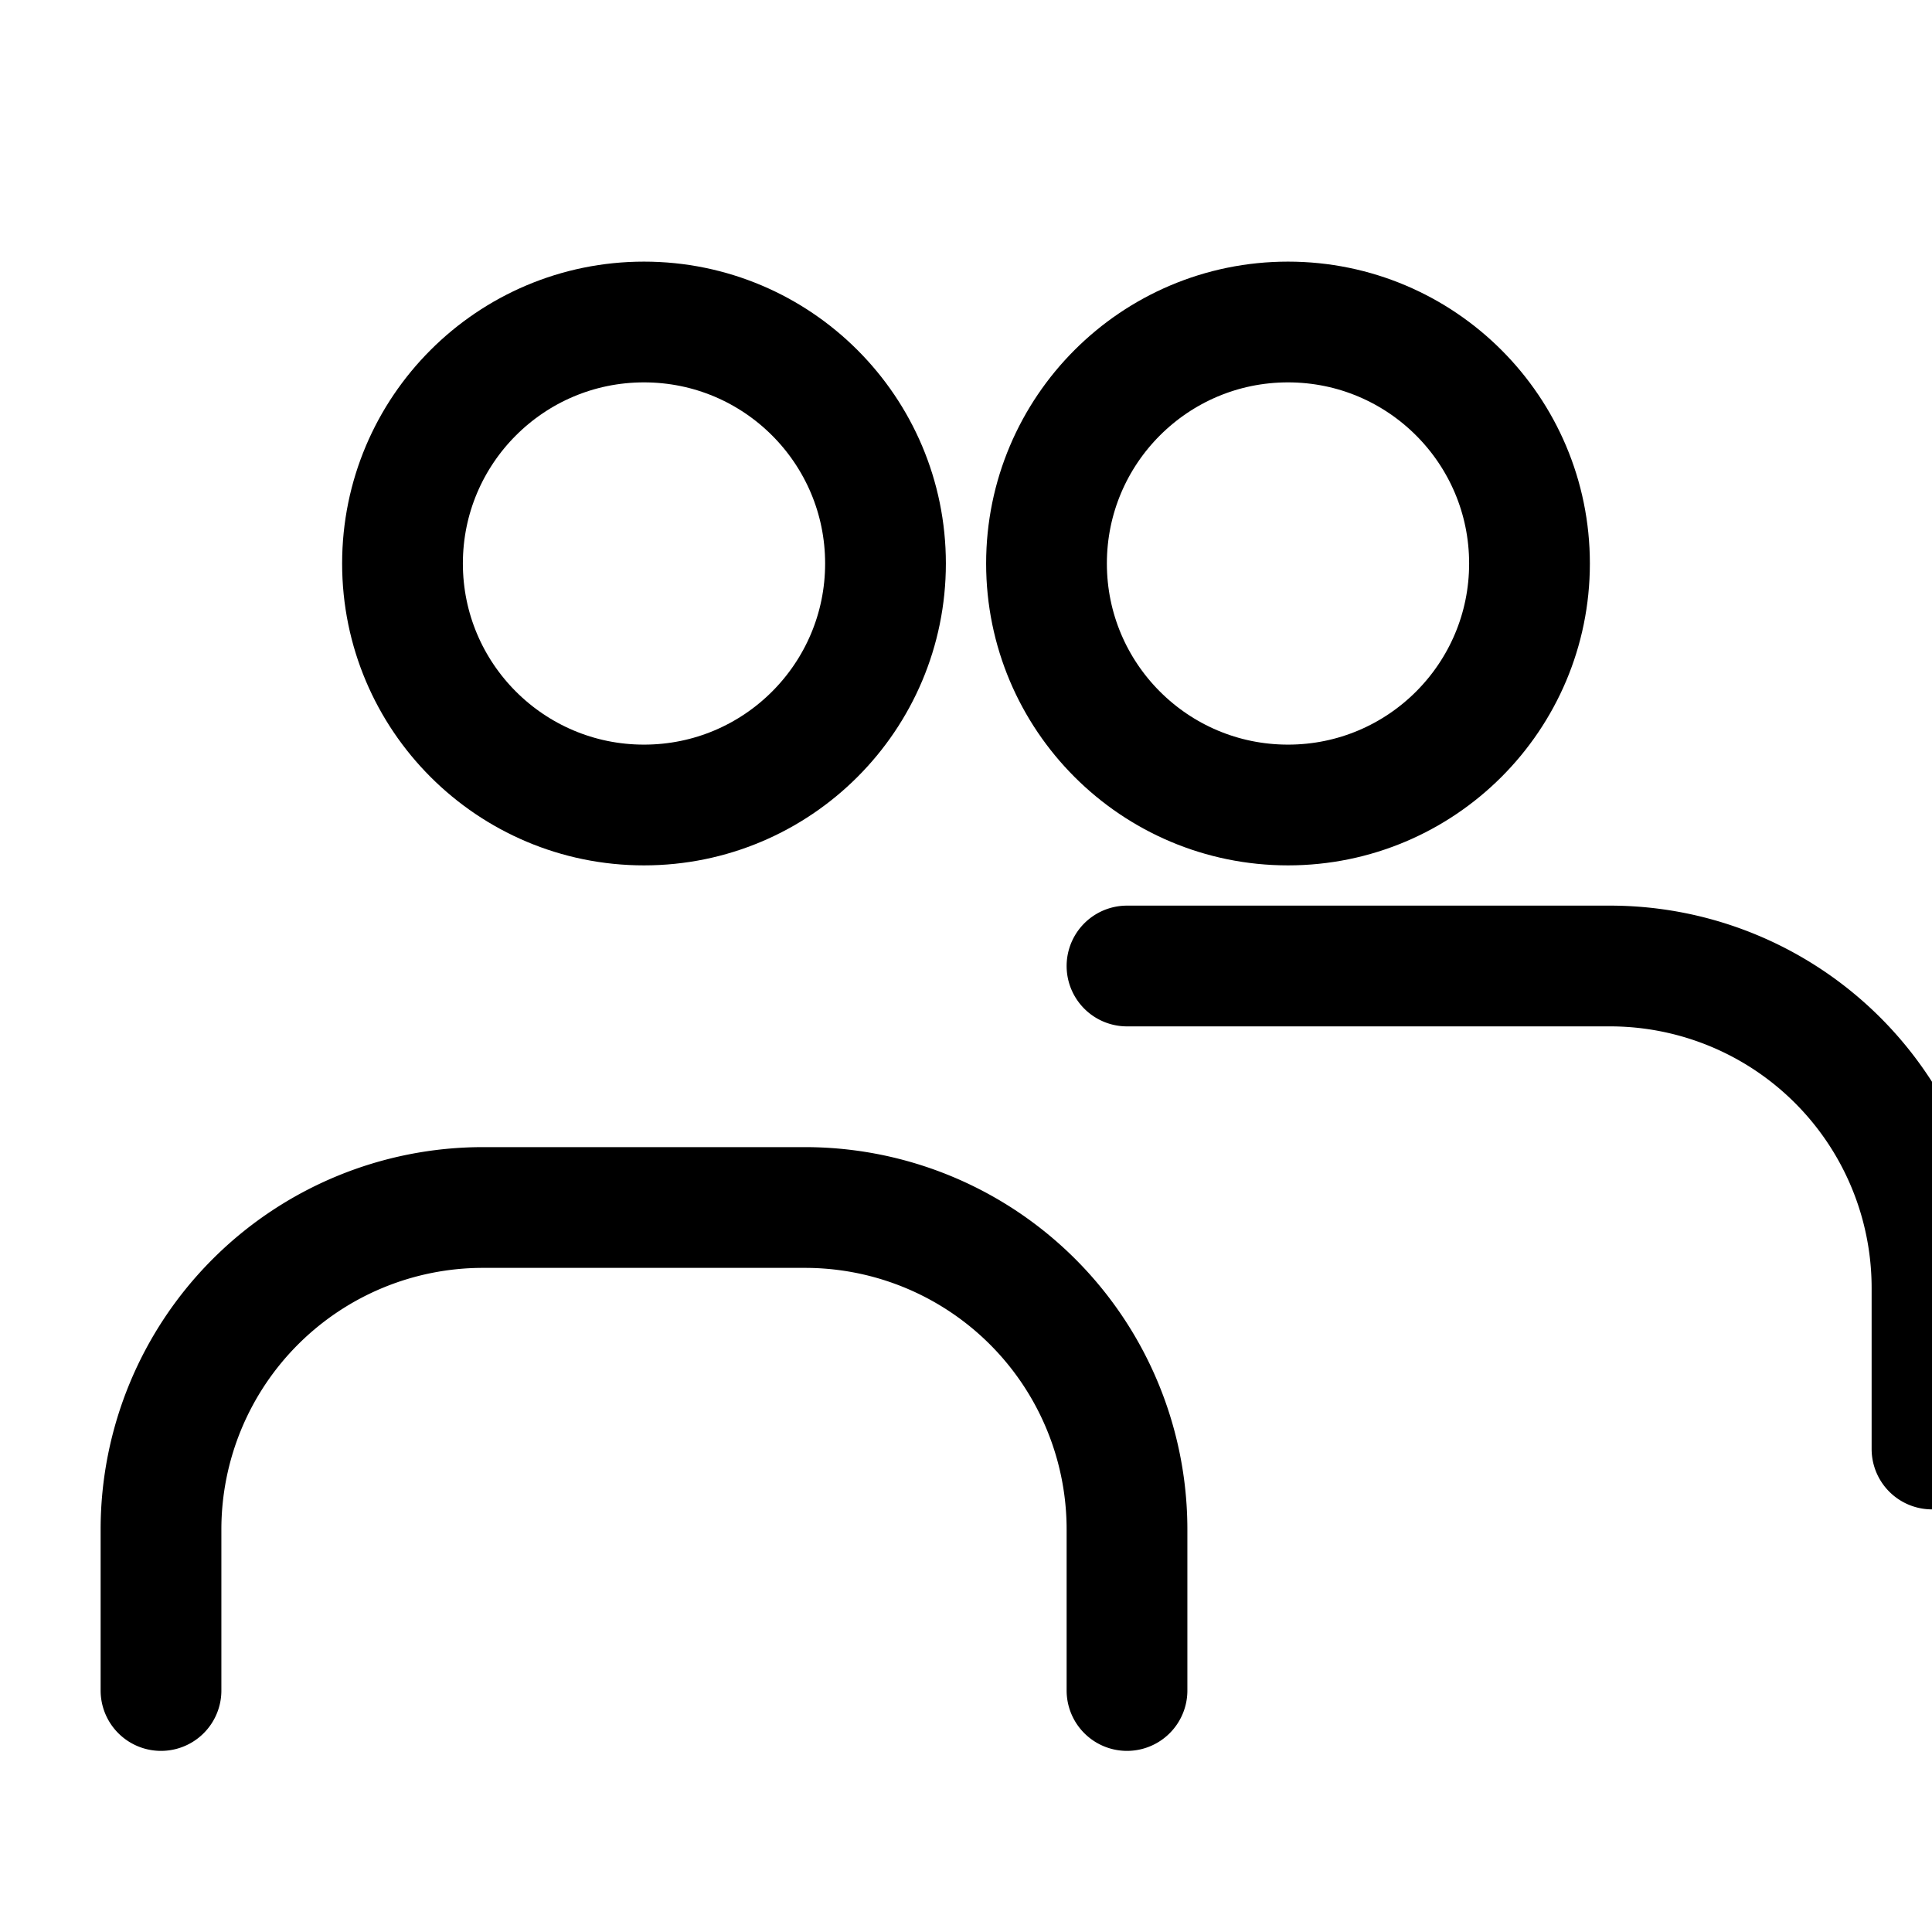 <svg viewBox="0 0 24 24" xmlns="http://www.w3.org/2000/svg">
  <circle cx="8" cy="7" r="3" fill="none" stroke="currentColor" stroke-width="1.5" />
  <circle cx="16" cy="7" r="3" fill="none" stroke="currentColor" stroke-width="1.5" />
  <path d="M2 21v-2a4 4 0 014-4h4a4 4 0 014 4v2M14 12h6a4 4 0 014 4v2" fill="none" stroke="currentColor" stroke-width="1.5" stroke-linecap="round" />
</svg>